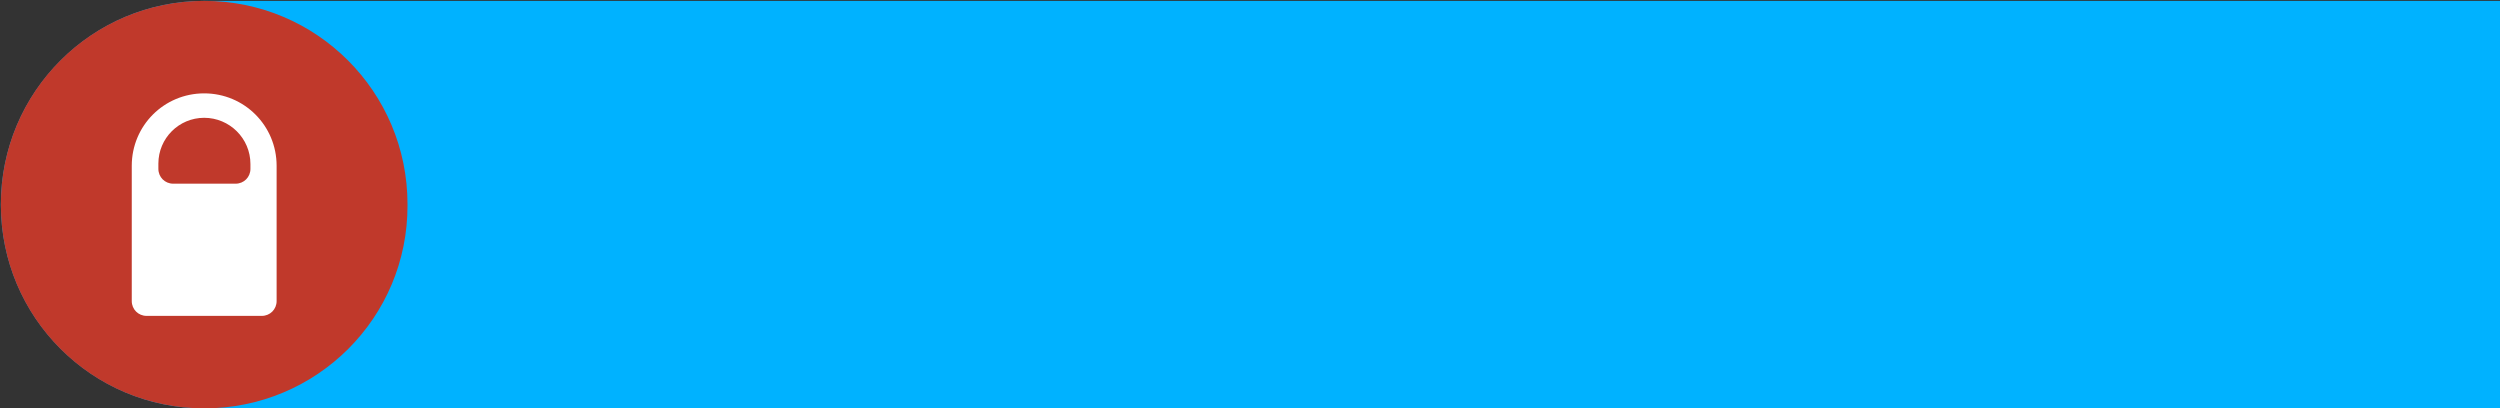<?xml version="1.0" encoding="utf-8"?>
<!-- Generator: Adobe Illustrator 24.0.2, SVG Export Plug-In . SVG Version: 6.00 Build 0)  -->
<svg version="1.1" id="Layer_1" xmlns="http://www.w3.org/2000/svg" xmlns:xlink="http://www.w3.org/1999/xlink" x="0px" y="0px"
	 viewBox="0 0 573 93.6" style="enable-background:new 0 0 573 93.6;" xml:space="preserve">
<rect x="0" y="0" width="573" height="93.6" fill="#333333" stroke="none"/>
<style type="text/css">
	.st0{fill:#00b2ff;}
	.st1{fill:#c0392b;}
	.st2{fill:#FFFFFF;}
</style>
<path class="st0" d="M573,93.6H46.9c-25.8,0-46.7-20.9-46.7-46.7l0,0c0-25.8,20.9-46.7,46.7-46.7H573V93.6z"/>
<path class="st1" d="M46.8,93.6L46.8,93.6C21.1,93.6,0.2,72.8,0.2,47v-0.2C0.2,21,21.1,0.2,46.8,0.2l0,0c25.8,0,46.6,20.9,46.6,46.6
	V47C93.5,72.8,72.6,93.6,46.8,93.6z"/>
<path class="st2" d="M46.8,21.4L46.8,21.4c-9.2,0-16.6,7.4-16.6,16.6v31c0,1.9,1.5,3.4,3.4,3.4H60c1.9,0,3.4-1.5,3.4-3.4V38
	C63.4,28.8,56,21.4,46.8,21.4z M57.4,38.7c0,1.9-1.5,3.4-3.4,3.4H39.7c-1.9,0-3.4-1.5-3.4-3.4v-1.2C36.3,31.7,41,27,46.8,27
	s10.6,4.7,10.6,10.6V38.7z"/>
</svg>
